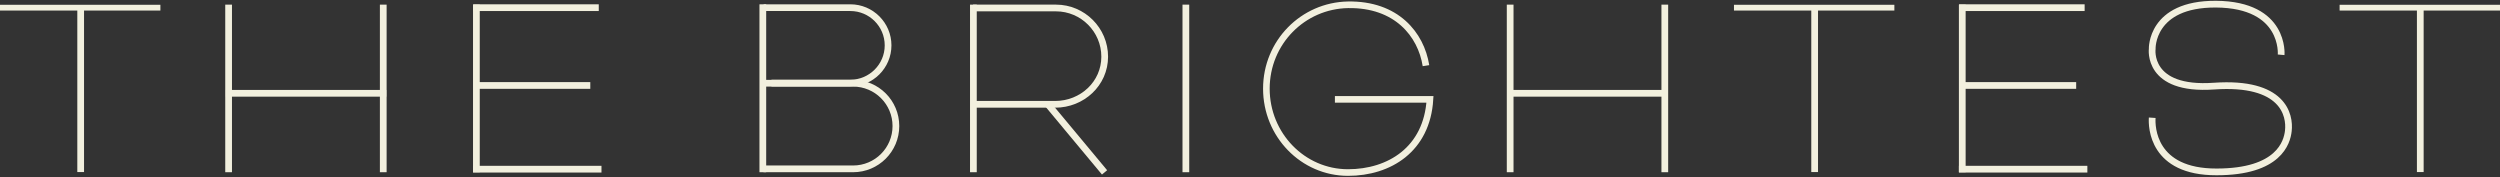 <?xml version="1.0" encoding="utf-8"?>
<!-- Generator: Adobe Illustrator 21.0.0, SVG Export Plug-In . SVG Version: 6.00 Build 0)  -->
<svg version="1.1" id="Layer_1" xmlns="http://www.w3.org/2000/svg" xmlns:xlink="http://www.w3.org/1999/xlink" x="0px" y="0px"
	 viewBox="0 0 1564.9 110.8" style="enable-background:new 0 0 1564.9 110.8;" xml:space="preserve">
<rect x="0" y="0" width="1564.9" height="110.8" fill="#333333" stroke="none"/>
<style type="text/css">
	.st0{fill:#F2F0DE;stroke:#F2F0DE;stroke-width:3.608;stroke-miterlimit:10;}
	.st1{fill:none;stroke:#F2F0DE;stroke-width:4.21;stroke-miterlimit:10;}
	.st2{fill:none;stroke:#F2F0DE;stroke-width:4.138;stroke-miterlimit:10;}
</style>
<g>
	<line class="st0" x1="1464.5" y1="4.8" x2="1564.9" y2="4.8"/>
	<line class="st1" x1="1515" y1="4.6" x2="1515" y2="107.7"/>
	<line class="st0" x1="1085.4" y1="4.8" x2="1185.8" y2="4.8"/>
	<line class="st1" x1="943.6" y1="58.4" x2="1044" y2="58.4"/>
	<line class="st1" x1="1135.9" y1="4.6" x2="1135.9" y2="107.7"/>
	<line class="st0" x1="0" y1="4.8" x2="100.4" y2="4.8"/>
	<line class="st1" x1="50.5" y1="4.6" x2="50.5" y2="107.7"/>
	<path class="st1" d="M1427.9,34.3c0,0,2.7-31.4-40.8-31.7c-40.9-0.2-39.9,28-39.9,28s-3.5,26.3,38.7,23.3c43.2-3,47.7,18,46.5,28.1
		c-0.8,7.1-5.9,25.6-44.9,25.6c-40.1,0.1-40.7-28.2-40.3-33.9"/>
	<line class="st1" x1="1228.3" y1="2.9" x2="1228.3" y2="107.8"/>
	<line class="st1" x1="1042.1" y1="2.9" x2="1042.1" y2="107.8"/>
	<line class="st1" x1="945.3" y1="2.9" x2="945.3" y2="107.8"/>
	<line class="st1" x1="141.4" y1="58.4" x2="241.8" y2="58.4"/>
	<line class="st1" x1="239.9" y1="2.9" x2="239.9" y2="107.8"/>
	<line class="st1" x1="143.1" y1="2.9" x2="143.1" y2="107.8"/>
	<line class="st1" x1="742.3" y1="2.9" x2="742.3" y2="107.8"/>
	<line class="st1" x1="609.3" y1="2.9" x2="609.3" y2="107.8"/>
	<line class="st1" x1="477.5" y1="2.7" x2="477.5" y2="107.8"/>
	<line class="st1" x1="1226.3" y1="4.8" x2="1304.9" y2="4.8"/>
	<line class="st1" x1="1227.9" y1="53.5" x2="1299.6" y2="53.5"/>
	<line class="st1" x1="1226.2" y1="105.9" x2="1306.6" y2="105.9"/>
	<line class="st1" x1="298.2" y1="2.9" x2="298.2" y2="107.8"/>
	<line class="st1" x1="296.2" y1="4.8" x2="374.8" y2="4.8"/>
	<line class="st1" x1="297.8" y1="53.5" x2="369.5" y2="53.5"/>
	<line class="st1" x1="296.1" y1="105.9" x2="376.5" y2="105.9"/>
	<path class="st1" d="M609.1,5H661c16.8,0,30.5,13.7,30.5,30.5v0c0,16.8-14.1,29.8-31,29.8h-51.8"/>
	<line class="st1" x1="655.6" y1="64.9" x2="691.4" y2="107.9"/>
	<path class="st1" d="M477.9,52.1h56.1c14.8,0,26.8,12,26.8,26.8v0c0,14.8-12,26.8-26.8,26.8h-56.1"/>
	<path class="st1" d="M478,4.8h54.3c13,0,23.6,10.6,23.6,23.6v0c0,13-10.6,23.6-23.6,23.6h-49.4"/>
	<path class="st2" d="M892.6,41.1C889.5,21.5,874.1,2.5,843.8,3c-28.2,0.5-51.1,23.5-51.1,52.5s22.9,52.5,51.1,52.5
		c25.9,0,49.4-14.5,51.3-45.8h-59.5"/>
</g>
</svg>
